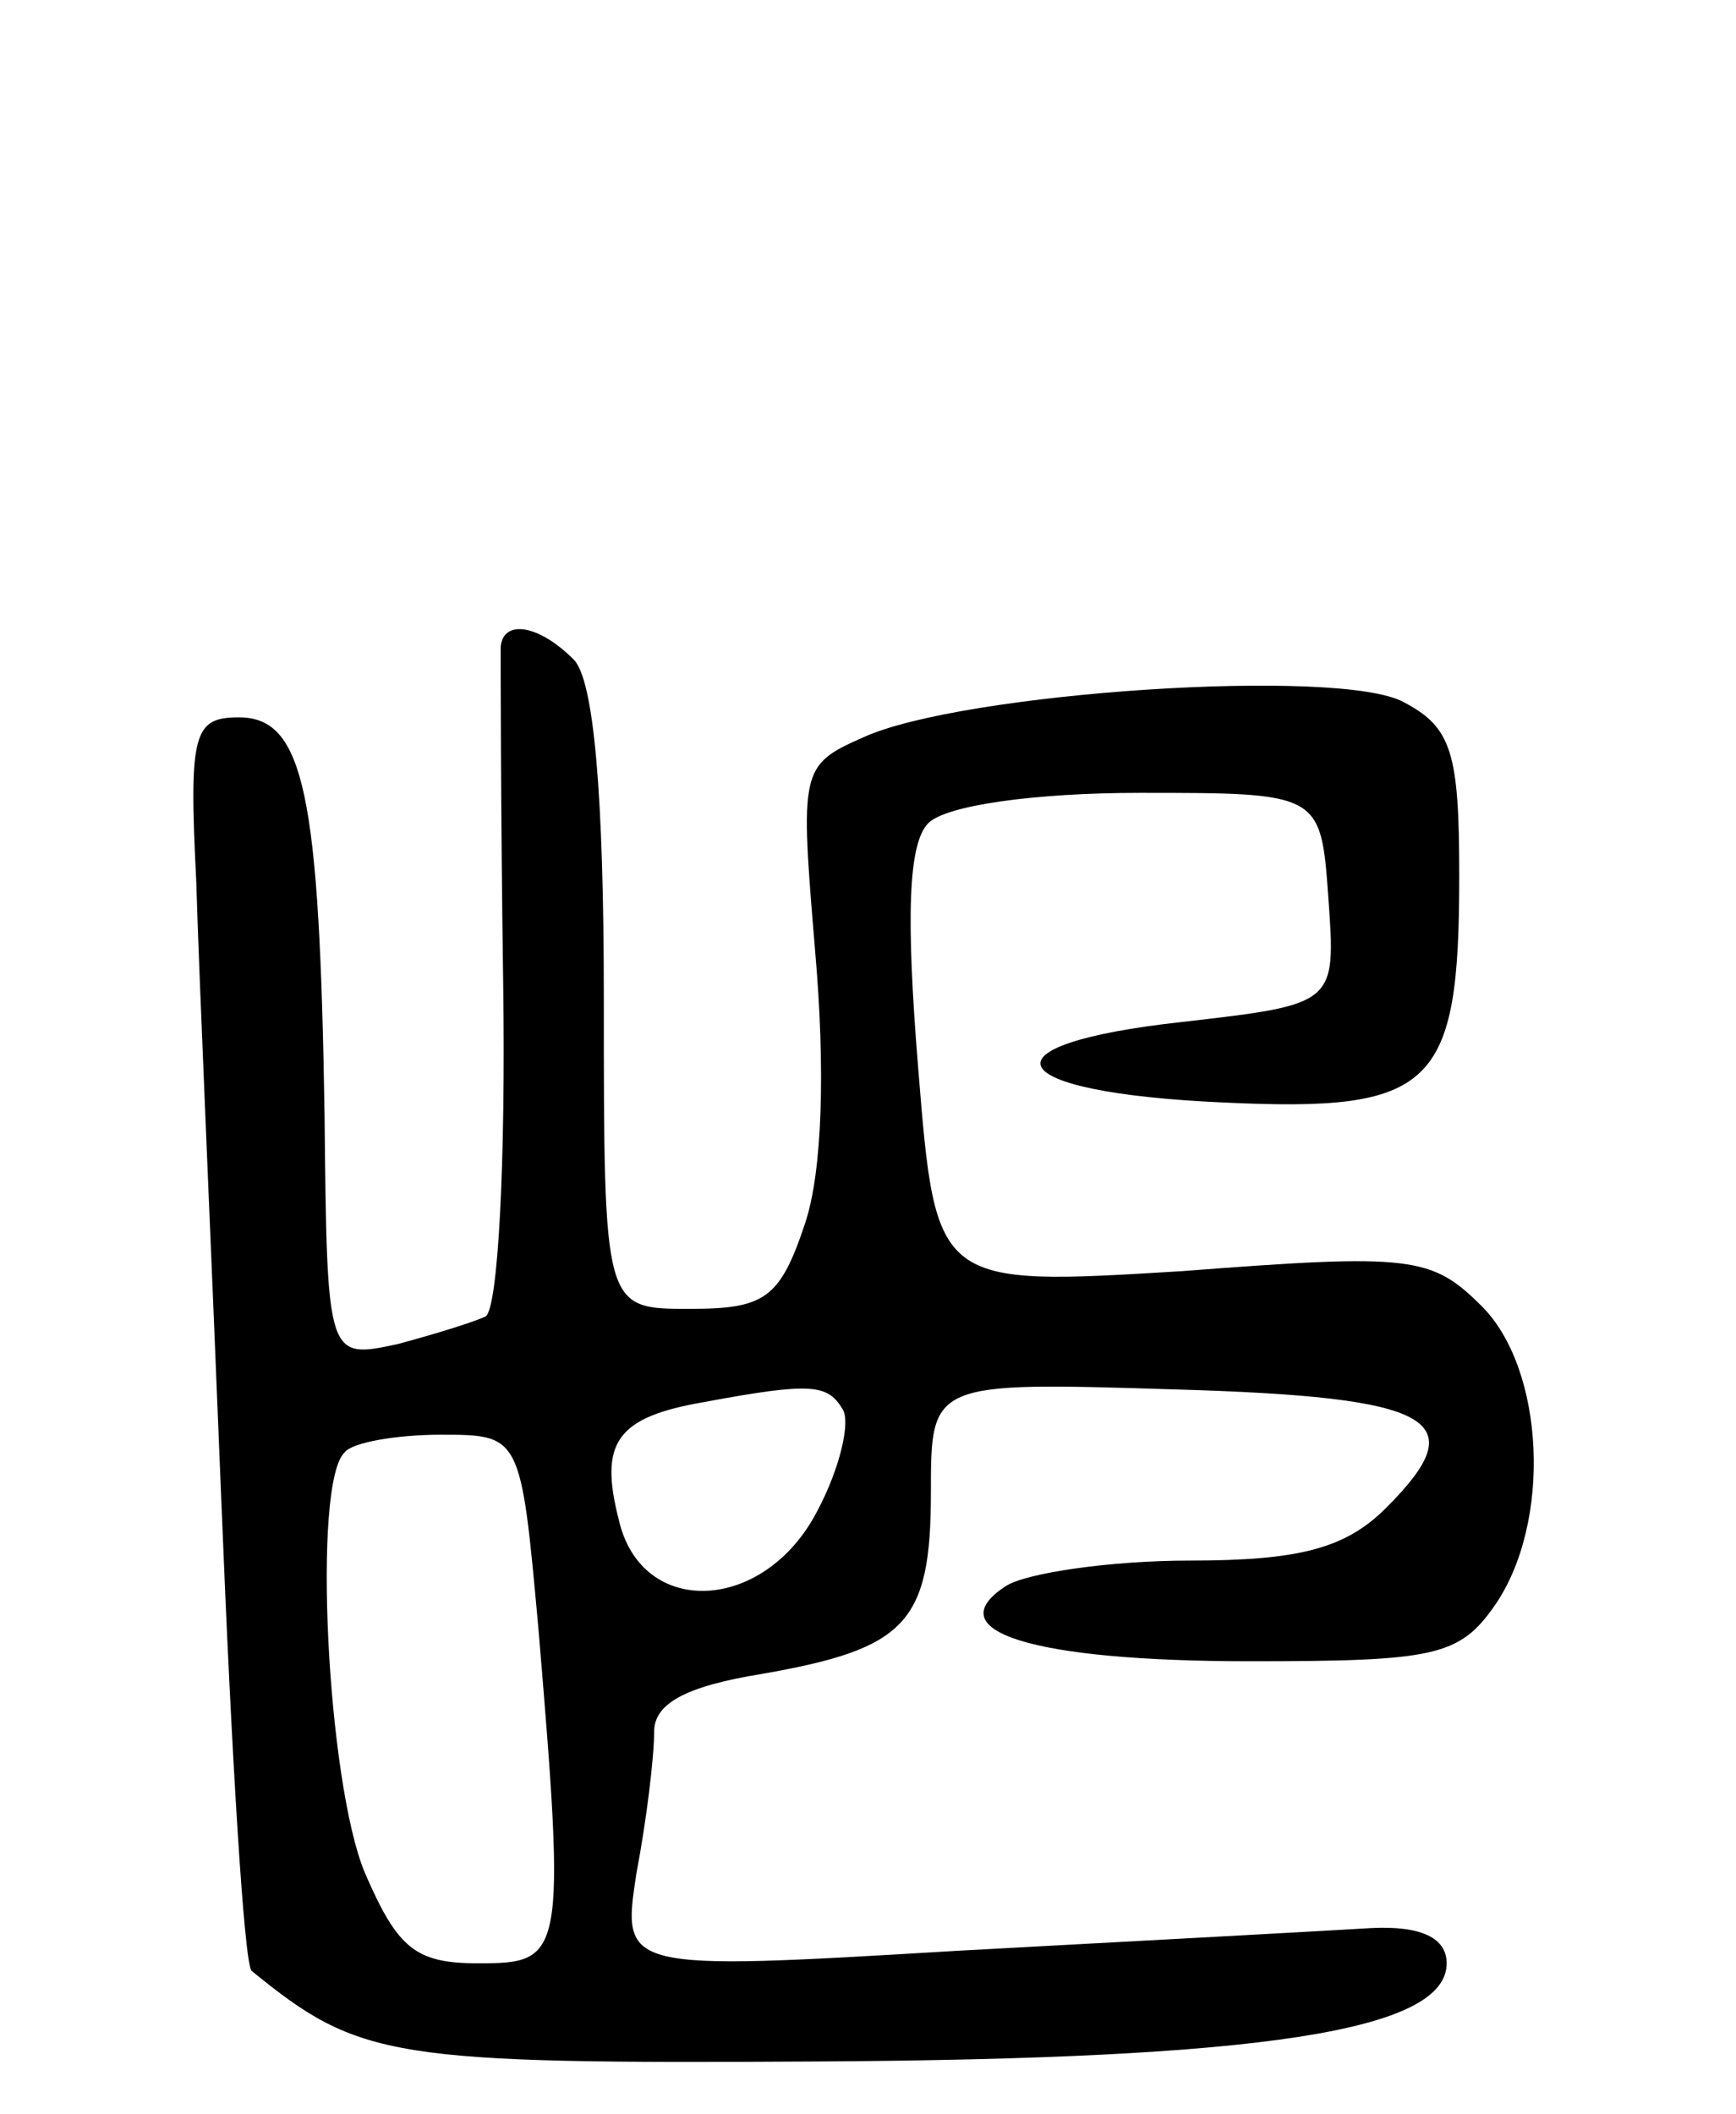 <svg version="1.0" xmlns="http://www.w3.org/2000/svg"
 width="69pt" height="84pt" viewBox="0 0 69 84"
 preserveAspectRatio="xMidYMid meet">
<g transform="translate(0,84) scale(0.1,-0.1)"
fill="#000000" stroke="none">
<path d="M199 583 c0 -5 0 -65 1 -134 1 -70 -2 -129 -7 -132 -4 -2 -20 -7 -35
-11 -28 -6 -28 -6 -29 91 -2 127 -8 158 -34 158 -18 0 -20 -6 -17 -65 1 -36 6
-147 10 -247 4 -100 9 -183 12 -186 43 -35 55 -37 225 -36 176 1 250 12 250
39 0 10 -10 15 -30 14 -16 -1 -90 -5 -164 -9 -134 -8 -134 -8 -128 31 4 21 7
46 7 56 0 11 12 18 43 23 57 10 67 20 67 72 0 44 0 44 97 41 104 -3 119 -12
84 -47 -16 -16 -34 -21 -78 -21 -32 0 -65 -5 -73 -10 -28 -18 10 -30 97 -30
73 0 83 2 97 22 23 33 20 94 -5 119 -20 20 -28 21 -119 14 -98 -6 -98 -6 -105
80 -5 61 -4 90 4 98 7 7 42 12 84 12 72 0 72 0 75 -42 3 -42 3 -42 -58 -49
-82 -9 -73 -28 16 -32 84 -4 94 6 94 90 0 49 -3 59 -22 69 -25 14 -176 4 -215
-14 -25 -11 -25 -13 -19 -85 4 -46 3 -87 -4 -108 -10 -30 -16 -34 -46 -34 -34
0 -34 0 -34 123 0 82 -4 127 -12 135 -14 14 -28 16 -29 5z m136 -303 c3 -5 -1
-23 -10 -40 -21 -41 -70 -43 -79 -4 -8 31 -1 41 34 47 43 8 49 7 55 -3z m-121
-87 c11 -131 10 -133 -24 -133 -25 0 -32 6 -45 36 -15 36 -21 155 -8 167 3 4
21 7 38 7 32 0 32 0 39 -77z"/>
</g>
</svg>
